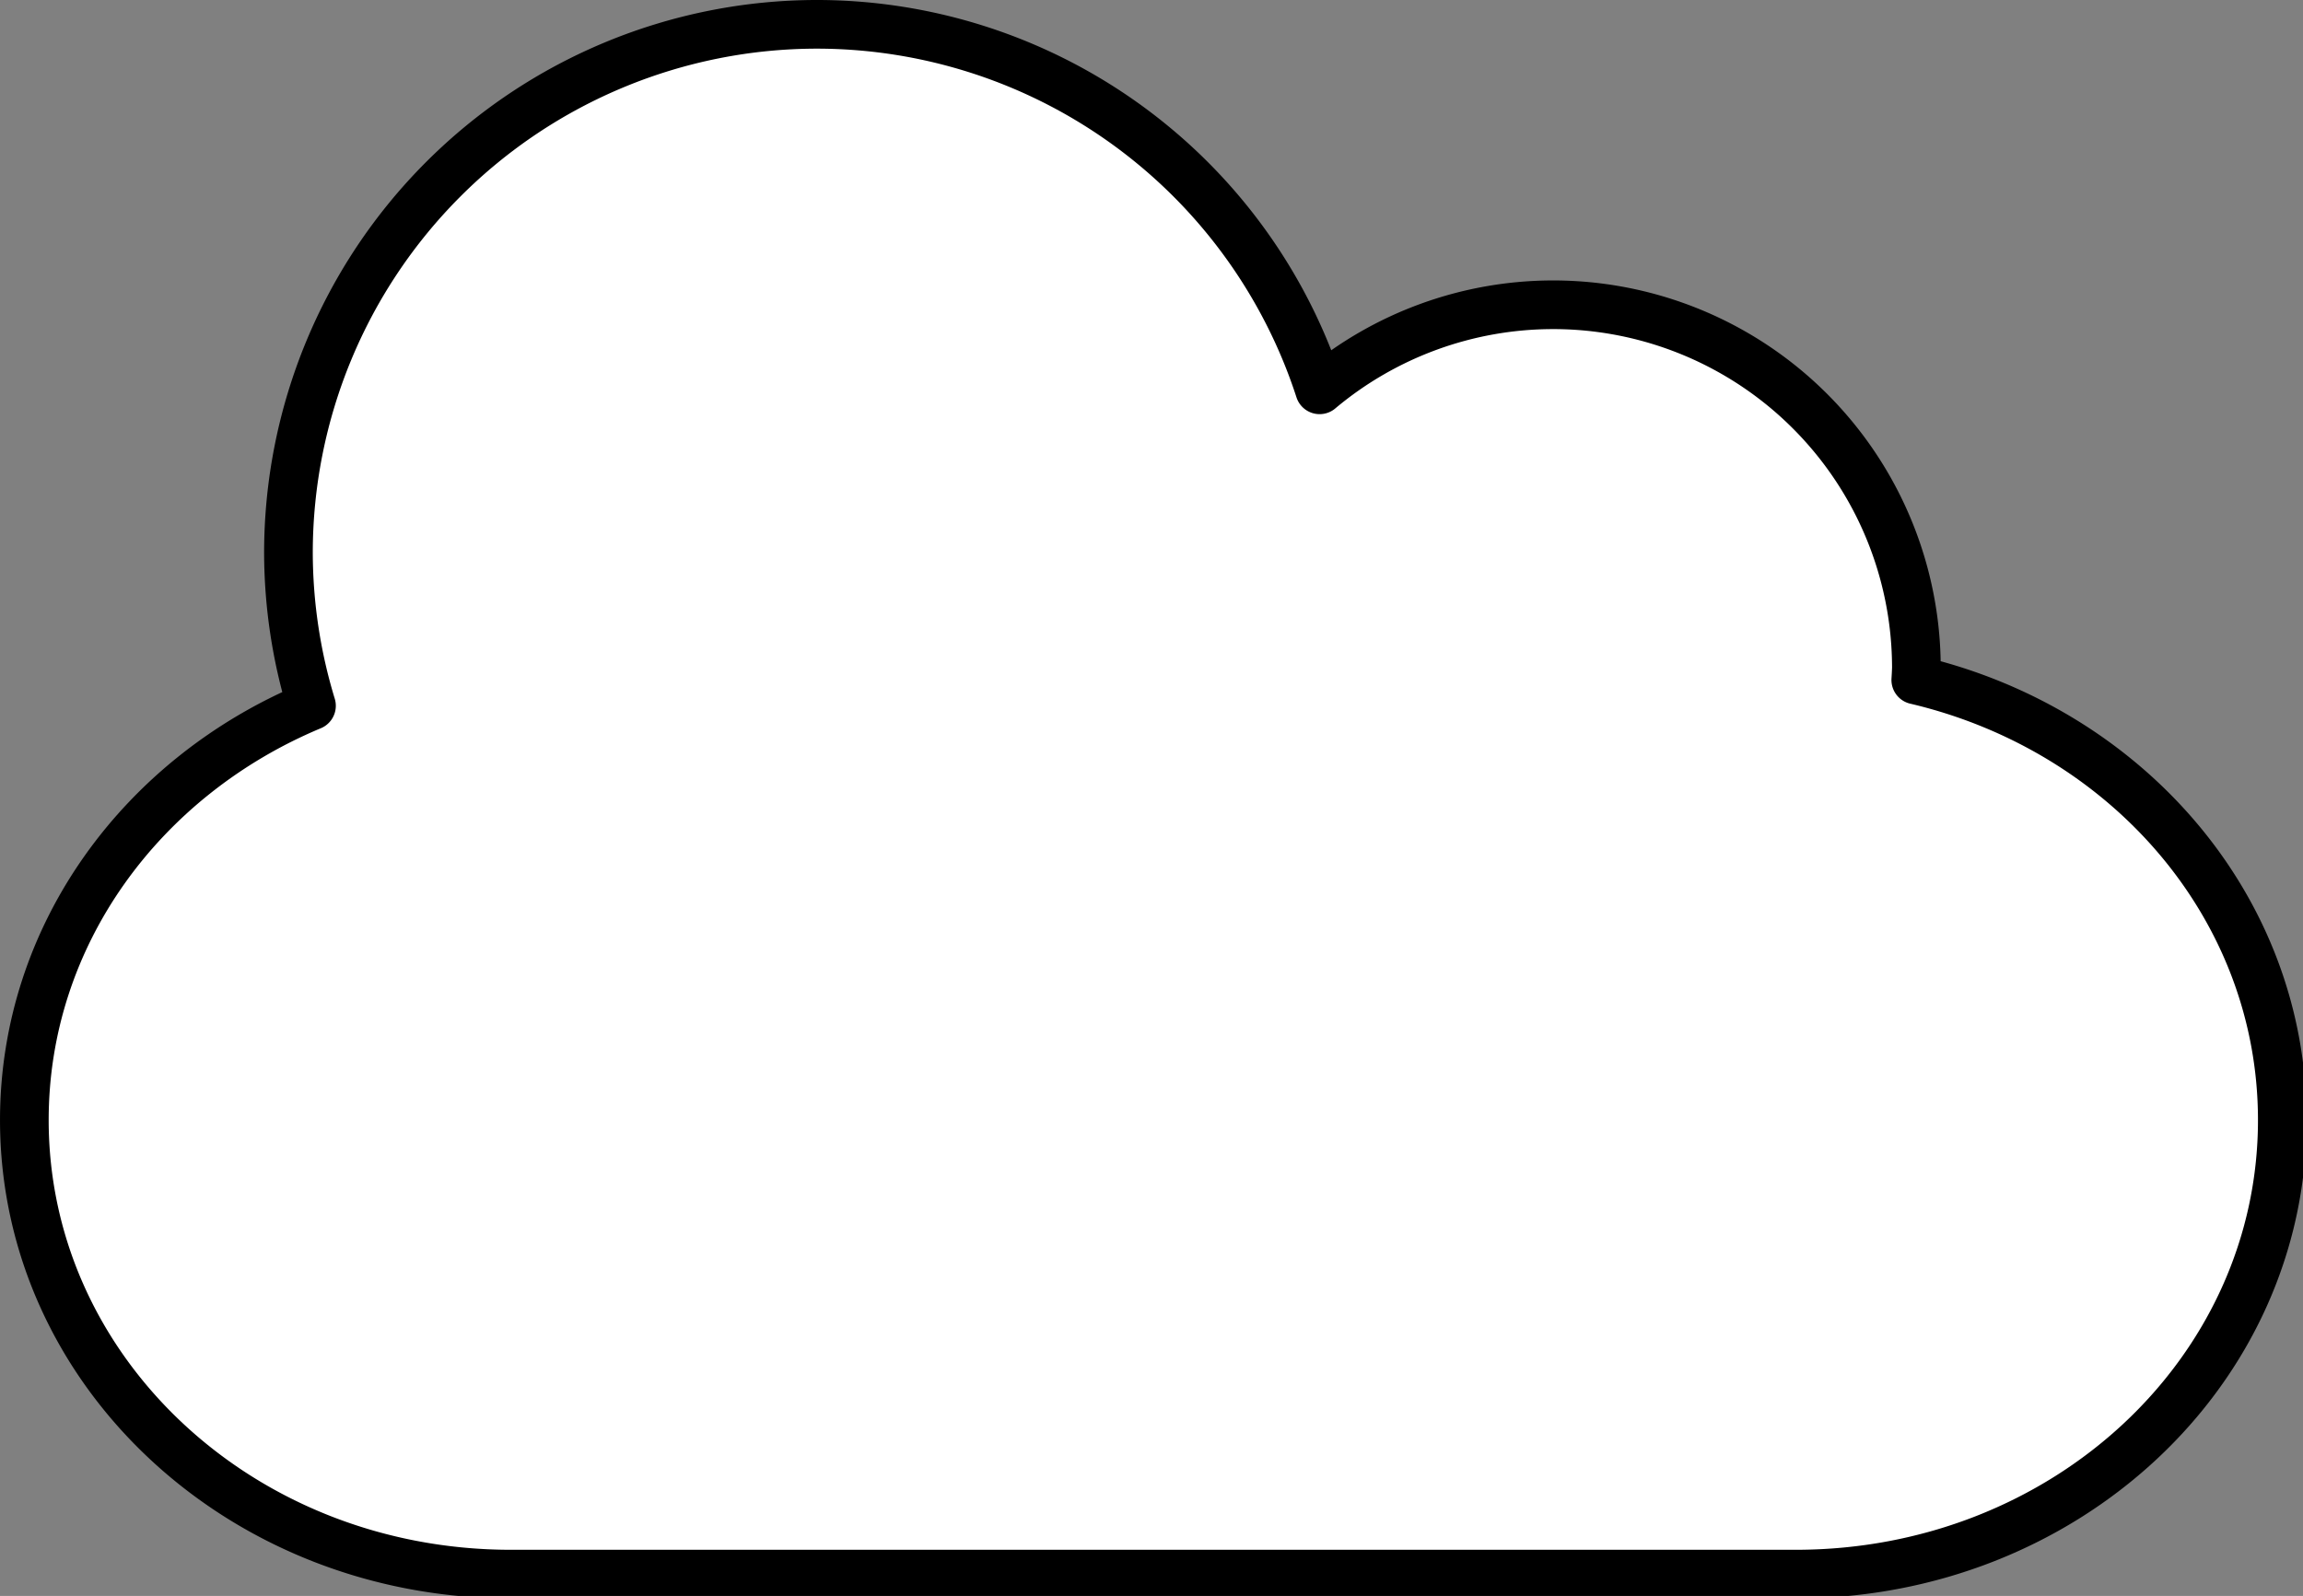 <?xml version="1.0" encoding="UTF-8" standalone="no"?>
<!-- Created with Inkscape (http://www.inkscape.org/) -->

<svg
   xmlns:dc="http://purl.org/dc/elements/1.1/"
   xmlns:cc="http://creativecommons.org/ns#"
   xmlns:rdf="http://www.w3.org/1999/02/22-rdf-syntax-ns#"
   xmlns:svg="http://www.w3.org/2000/svg"
   xmlns="http://www.w3.org/2000/svg"
   xmlns:sodipodi="http://sodipodi.sourceforge.net/DTD/sodipodi-0.dtd"
   xmlns:inkscape="http://www.inkscape.org/namespaces/inkscape"
   width="94.793mm"
   height="65.708mm"
   viewBox="0 0 94.793 65.708"
   version="1.1"
   id="svg8"
   inkscape:version="0.92.4 (5da689c313, 2019-01-14)"
   sodipodi:docname="cloud.svg">
  <rect x="0" y="0" width="94.793" height="65.708" fill="#808080" stroke="none"/>
  <defs
     id="defs2" />
  <sodipodi:namedview
     id="base"
     pagecolor="#ffffff"
     bordercolor="#666666"
     borderopacity="1.0"
     inkscape:pageopacity="0.0"
     inkscape:pageshadow="2"
     inkscape:zoom="1.4"
     inkscape:cx="160.37606"
     inkscape:cy="82.826397"
     inkscape:document-units="mm"
     inkscape:current-layer="layer1"
     showgrid="false"
     inkscape:snap-object-midpoints="true"
     inkscape:snap-center="true"
     inkscape:snap-intersection-paths="true"
     showguides="true"
     inkscape:guide-bbox="true"
     inkscape:window-width="1716"
     inkscape:window-height="1386"
     inkscape:window-x="0"
     inkscape:window-y="24"
     inkscape:window-maximized="0">
    <sodipodi:guide
       position="47.396,19.663"
       orientation="1,0"
       id="guide819"
       inkscape:locked="false" />
    <sodipodi:guide
       position="47.396,19.663"
       orientation="0,1"
       id="guide821"
       inkscape:locked="false" />
  </sodipodi:namedview>
  <g
     inkscape:label="Layer 1"
     inkscape:groupmode="layer"
     id="layer1"
     transform="translate(-57.774,-53.576)">
    <path
       style="fill:#ffffff;stroke:#000000;stroke-width:7.559;stroke-linecap:butt;stroke-linejoin:round;stroke-miterlimit:4;stroke-dasharray:none"
       d="M 127.857,2.545 A 82.143,82.143 0 0 0 45.715,84.688 82.143,82.143 0 0 0 49.293,108.42 C 22.962,119.425 4.695,144.037 4.695,172.793 c 0,39.077 33.713,70.537 75.59,70.537 H 279.818 c 41.877,0 75.59,-31.46 75.59,-70.537 0,-33.063 -24.136,-60.666 -56.93,-68.381 a 56.429,56.429 0 0 0 0.094,-1.867 56.429,56.429 0 0 0 -56.43,-56.428 56.429,56.429 0 0 0 -36.262,13.213 82.143,82.143 0 0 0 -78.023,-56.785 z"
       transform="matrix(0.265,0,0,0.265,57.532,53.903)"
       id="rect823"
       inkscape:connector-curvature="0" />
  </g>
</svg>
